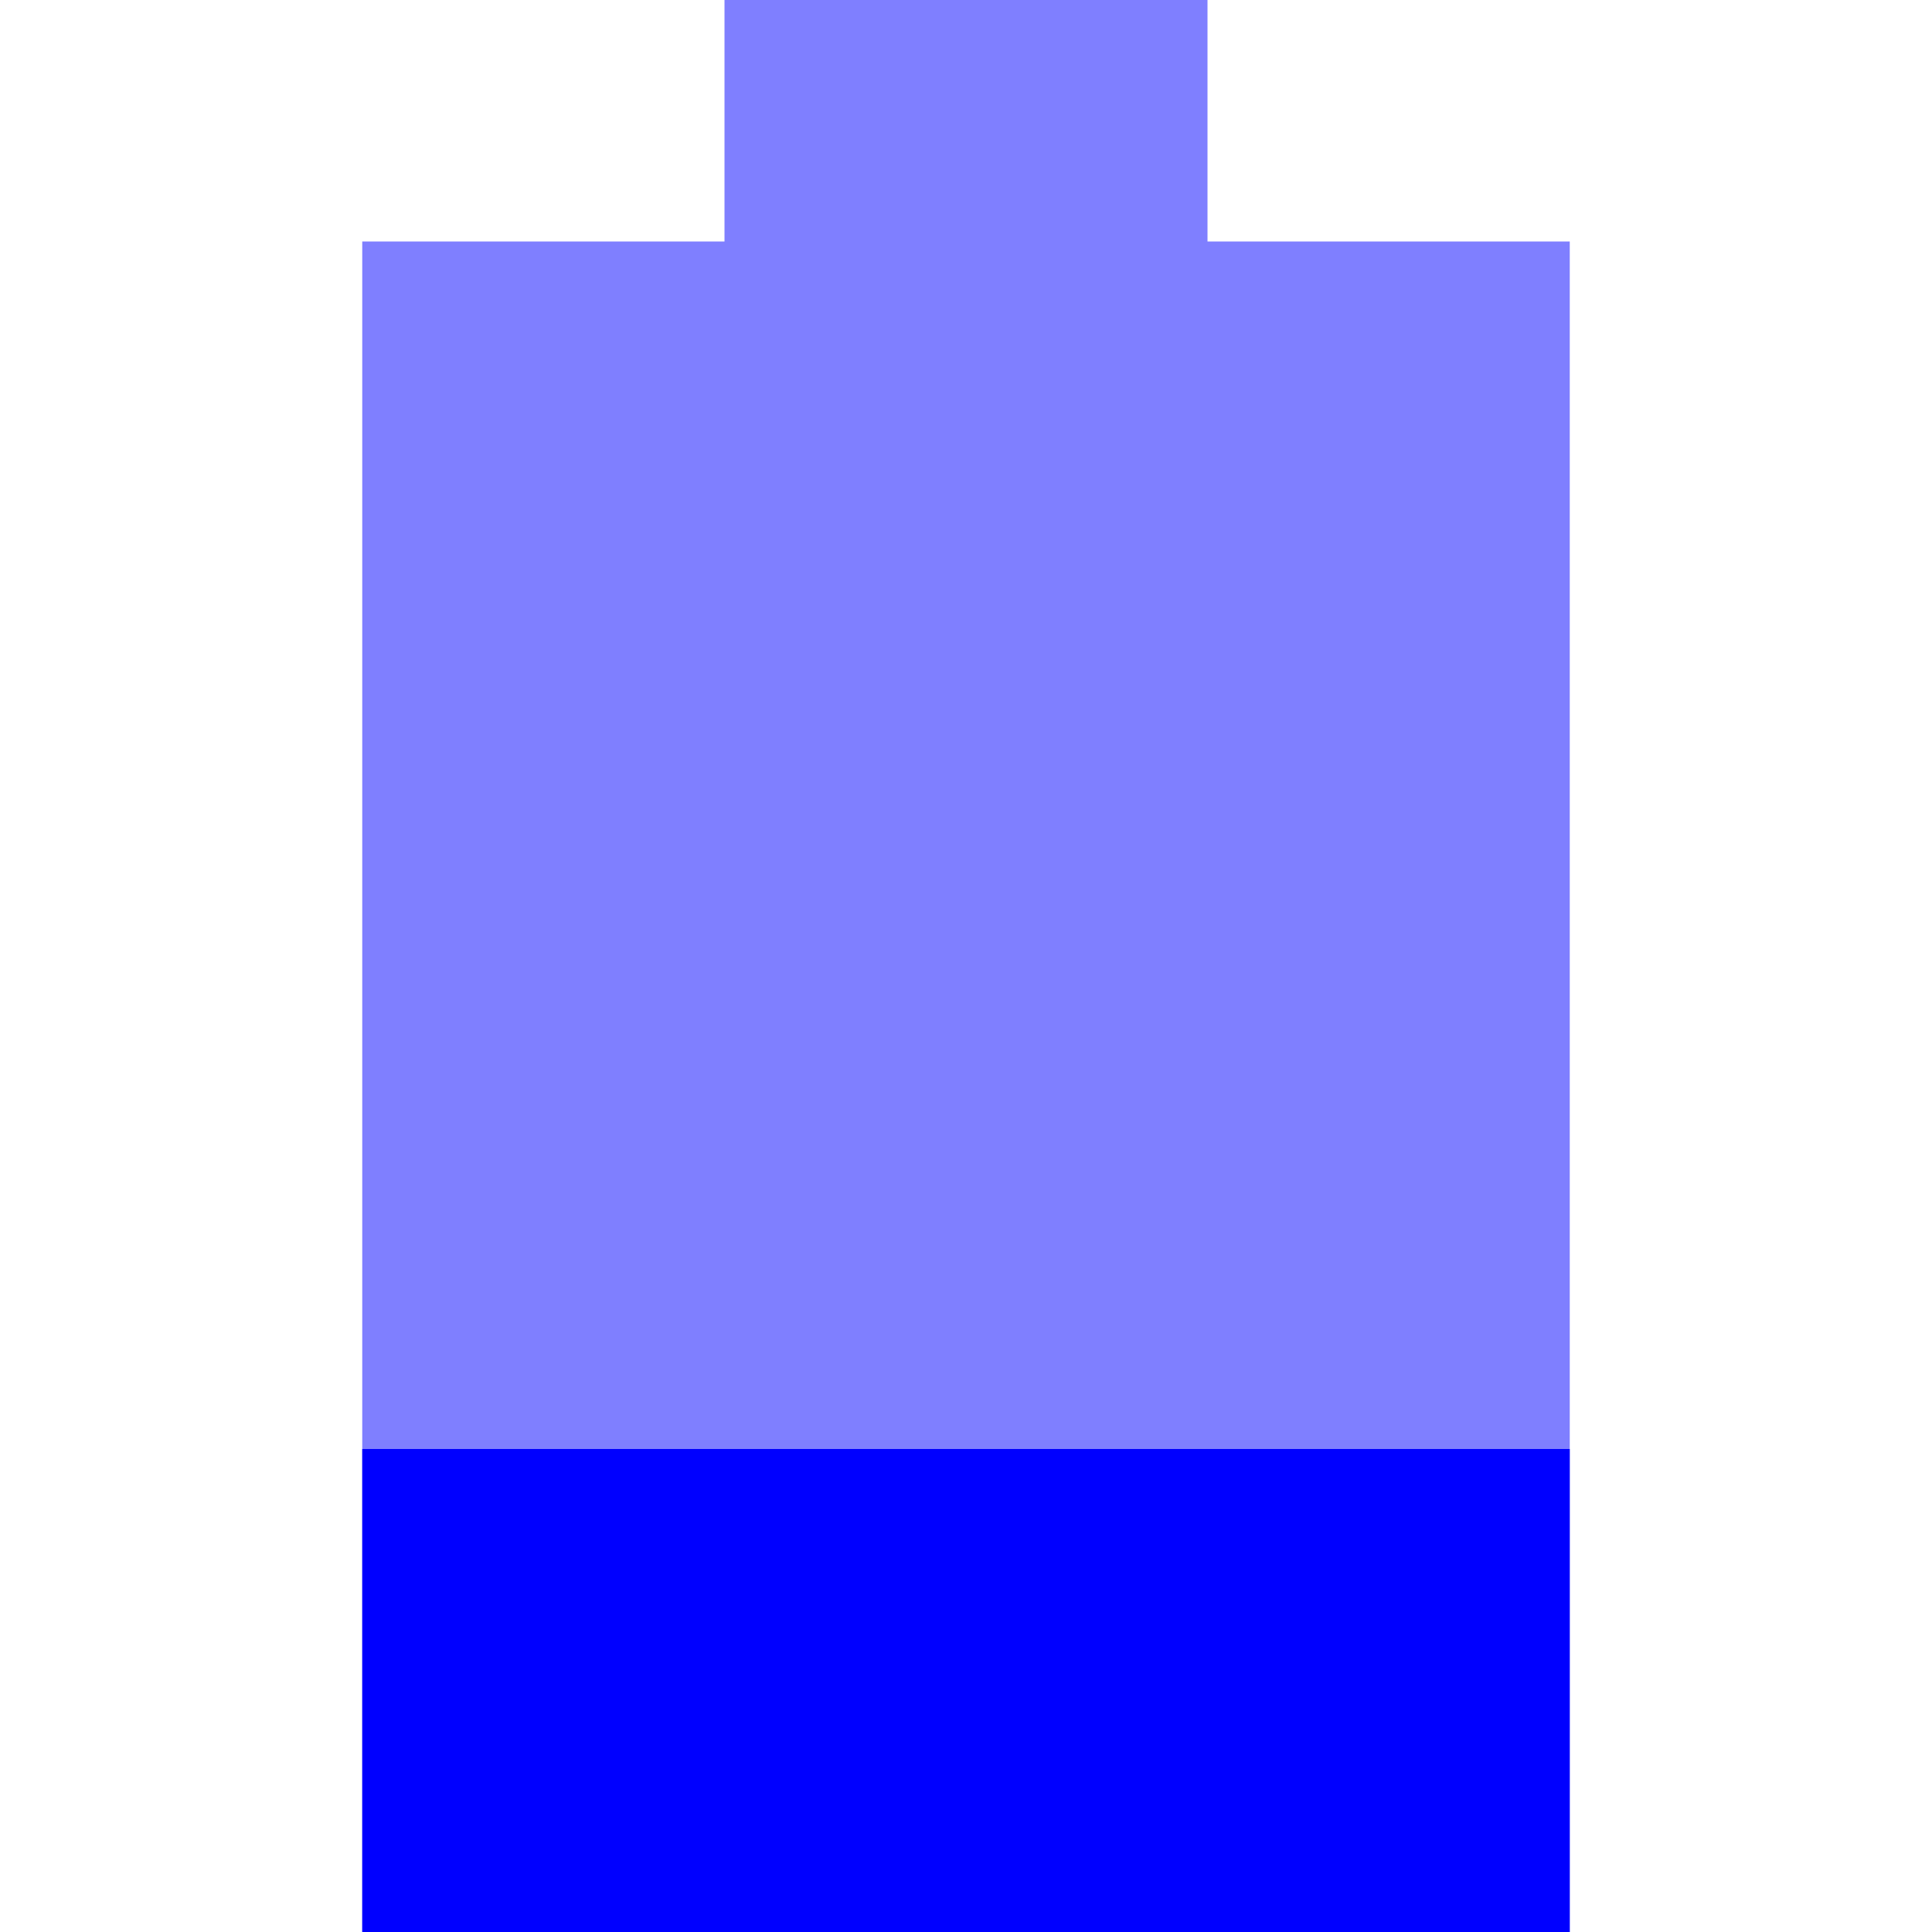 <?xml version="1.0" encoding="UTF-8" standalone="no"?>
<svg
    xmlns:dc="http://purl.org/dc/elements/1.1/"
    xmlns:cc="http://creativecommons.org/ns#"
    xmlns:rdf="http://www.w3.org/1999/02/22-rdf-syntax-ns#"
    xmlns:svg="http://www.w3.org/2000/svg"
    xmlns="http://www.w3.org/2000/svg"
    width="16"
    height="16"
    version="1.1"
    id="svg65">
   <defs
       id="defs61">
      <style
          id="current-color-scheme"
          type="text/css">
   .ColorScheme-Text { color: #ececec; } .ColorScheme-Highlight { color: #1AD6AB; }
  </style>
   </defs>
   <path
       class="ColorScheme-Text"
       d="M 6,0 V 2 H 3 V 16 H 13 V 2 H 10 V 0 Z"
       id="path63"
       style="color:#ececec;fill:#0000ff;fill-opacity:0.502;stroke-width:1.177" />
   <path
       style="color:#ececec;fill:#0000ff;fill-opacity:1;stroke-width:1.177"
       id="path4562"
       d="m 3,12 v 4 h 10 v -4 z"
       class="ColorScheme-Text" />
</svg>
